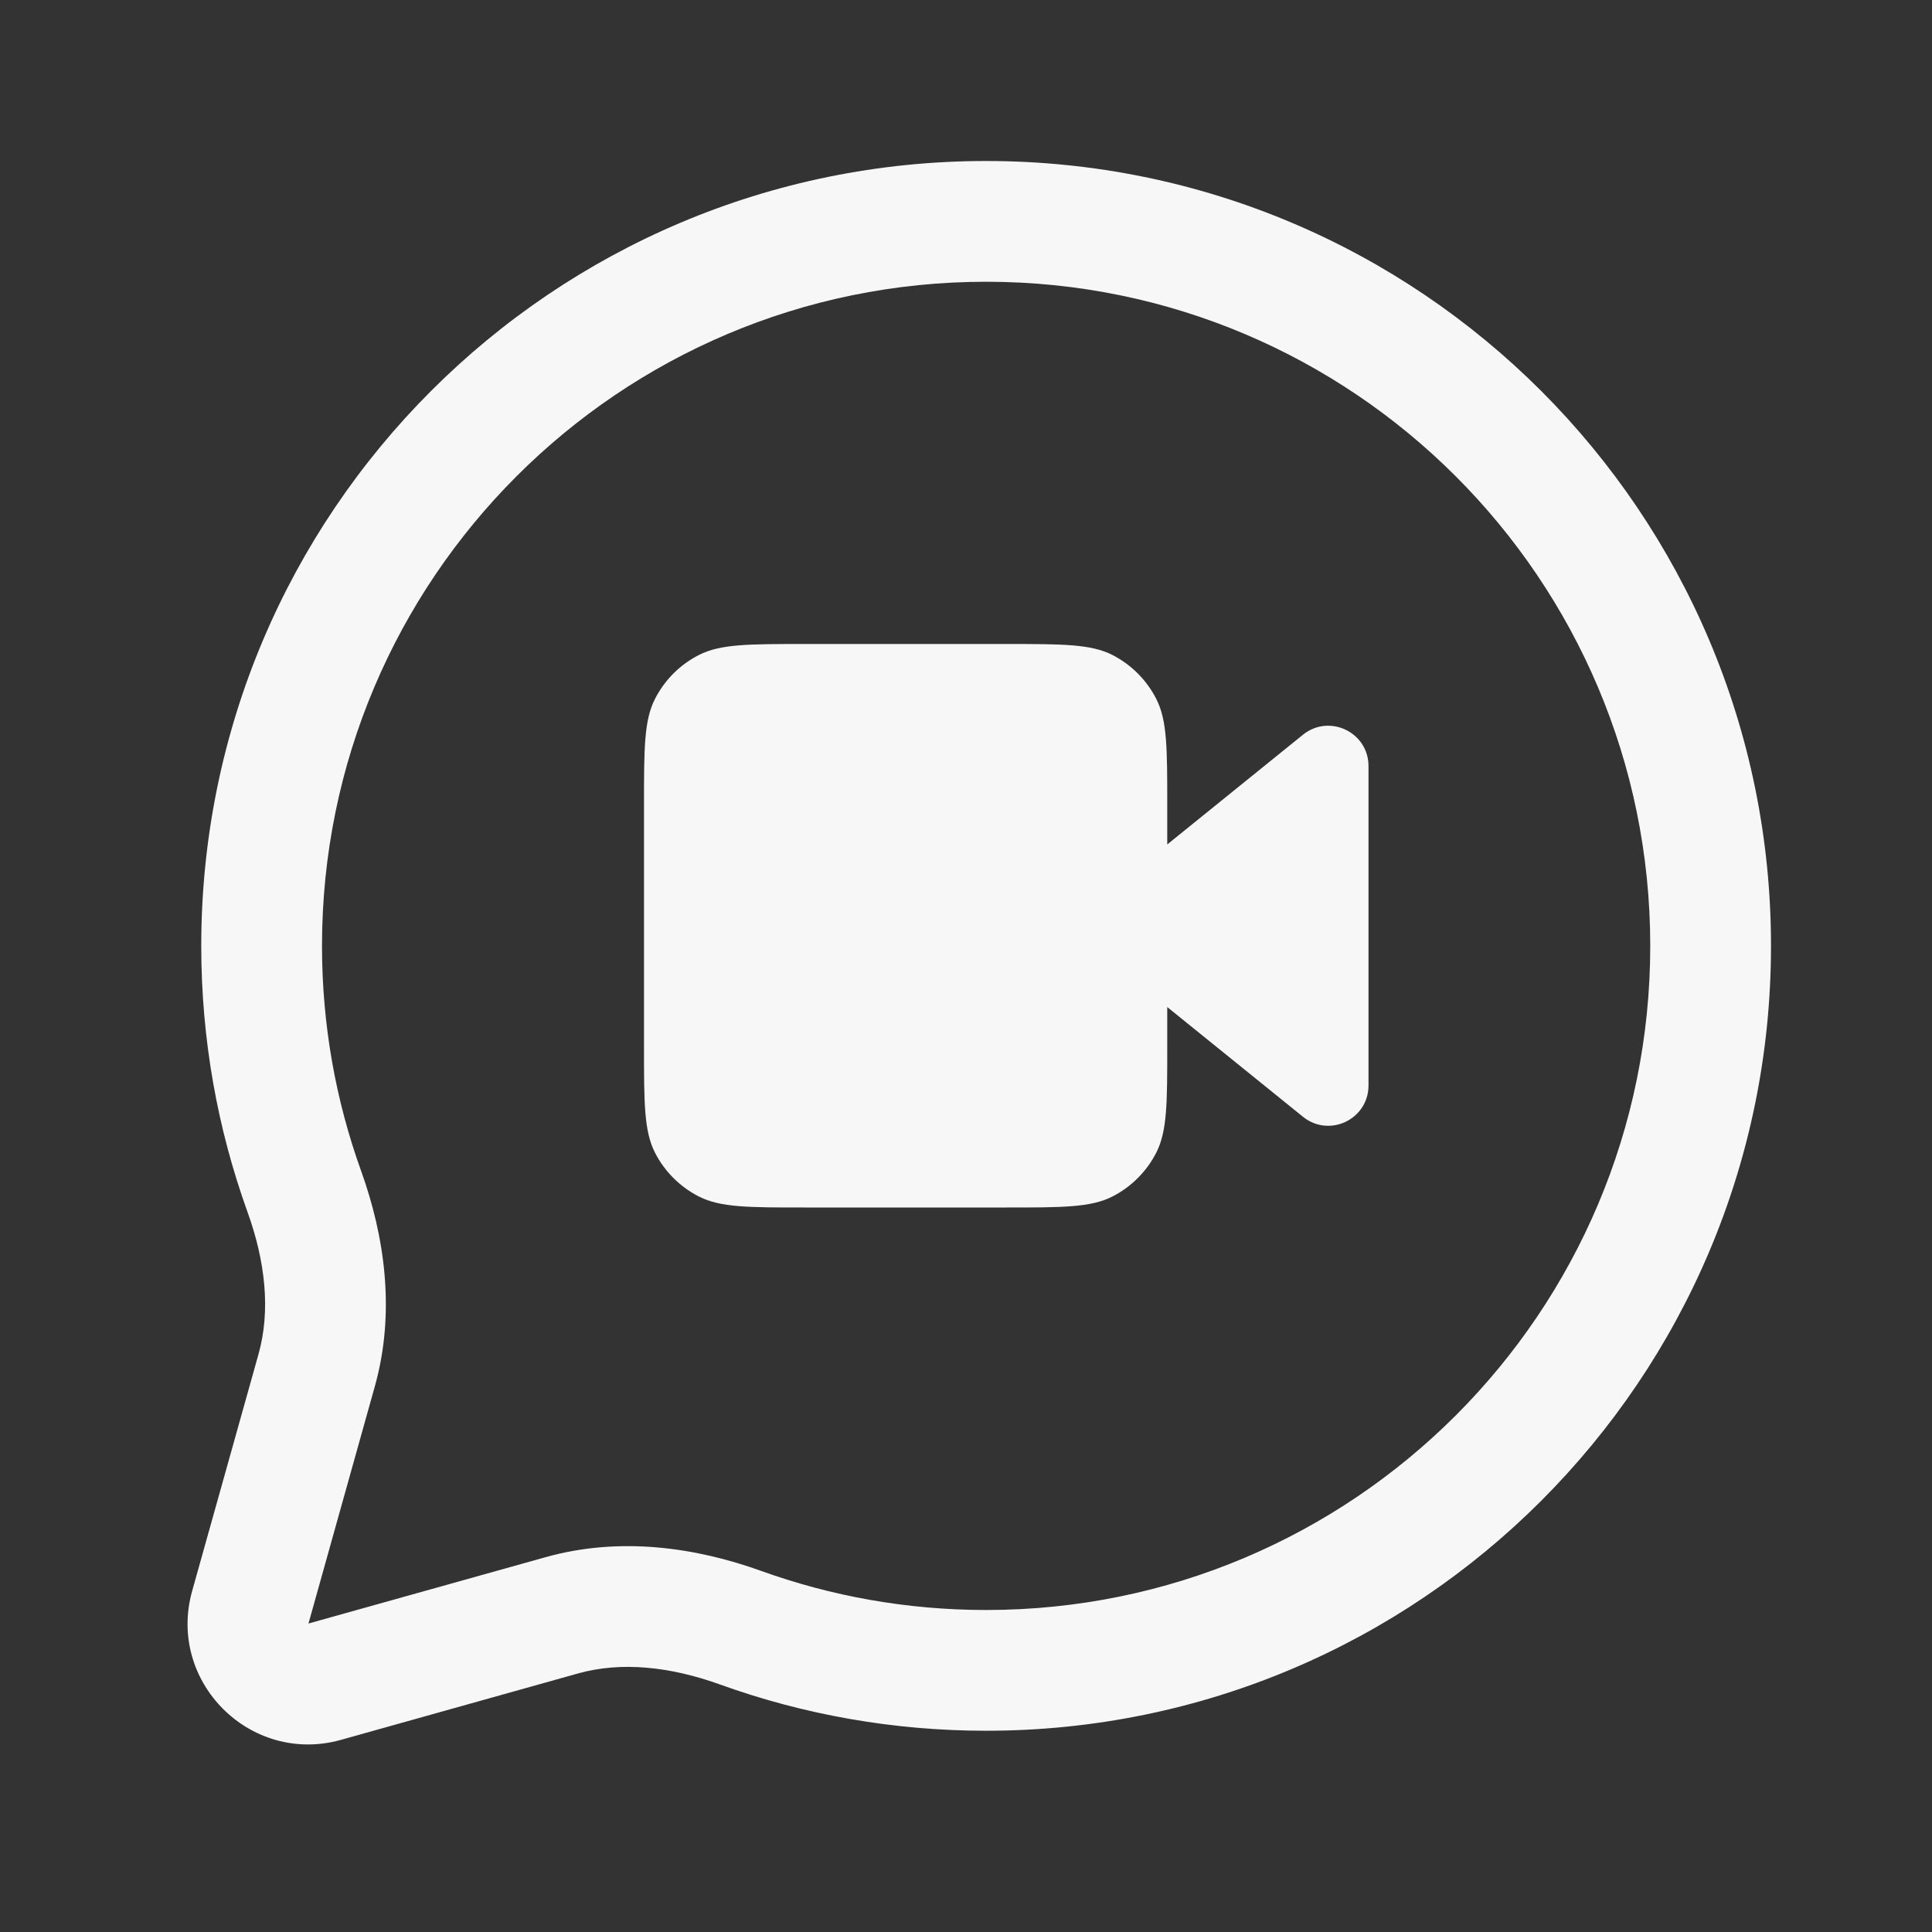 <svg width="24" height="24" viewBox="0 0 24 24" fill="none" xmlns="http://www.w3.org/2000/svg">
<rect x="0" y="0" width="24" height="24" fill="#333333" stroke="none"/>
<path d="M8 10C8 9.3 8 8.95 8.136 8.683C8.256 8.447 8.447 8.256 8.683 8.136C8.95 8 9.3 8 10 8H12.5C13.2 8 13.55 8 13.818 8.136C14.053 8.256 14.244 8.447 14.364 8.683C14.5 8.95 14.5 9.3 14.5 10V10.49L16.186 9.127C16.513 8.863 17 9.096 17 9.516V13.484C17 13.905 16.513 14.137 16.186 13.873L14.5 12.51V13C14.5 13.7 14.5 14.05 14.364 14.318C14.244 14.553 14.053 14.744 13.818 14.864C13.55 15 13.2 15 12.5 15H10C9.3 15 8.95 15 8.683 14.864C8.447 14.744 8.256 14.553 8.136 14.318C8 14.05 8 13.7 8 13V10Z" fill="white" fill-opacity="0.96"/>
<path fill-rule="evenodd" clip-rule="evenodd" d="M12.25 2C6.865 2 2.5 6.365 2.5 11.75C2.5 12.909 2.702 14.021 3.074 15.054C3.298 15.674 3.362 16.283 3.212 16.819L2.387 19.764C2.072 20.89 3.11 21.928 4.236 21.613L7.181 20.788C7.717 20.638 8.326 20.702 8.946 20.926C9.979 21.298 11.092 21.5 12.25 21.5C17.635 21.5 22 17.135 22 11.75C22 6.365 17.635 2 12.25 2ZM4 11.75C4 7.194 7.694 3.5 12.25 3.5C16.806 3.5 20.5 7.194 20.5 11.75C20.5 16.306 16.806 20 12.25 20C11.267 20 10.326 19.828 9.454 19.514C8.645 19.223 7.704 19.084 6.777 19.344L3.832 20.168L4.656 17.223C4.916 16.296 4.777 15.356 4.486 14.546C4.172 13.674 4 12.733 4 11.75Z" fill="white" fill-opacity="0.96"/>
</svg>
